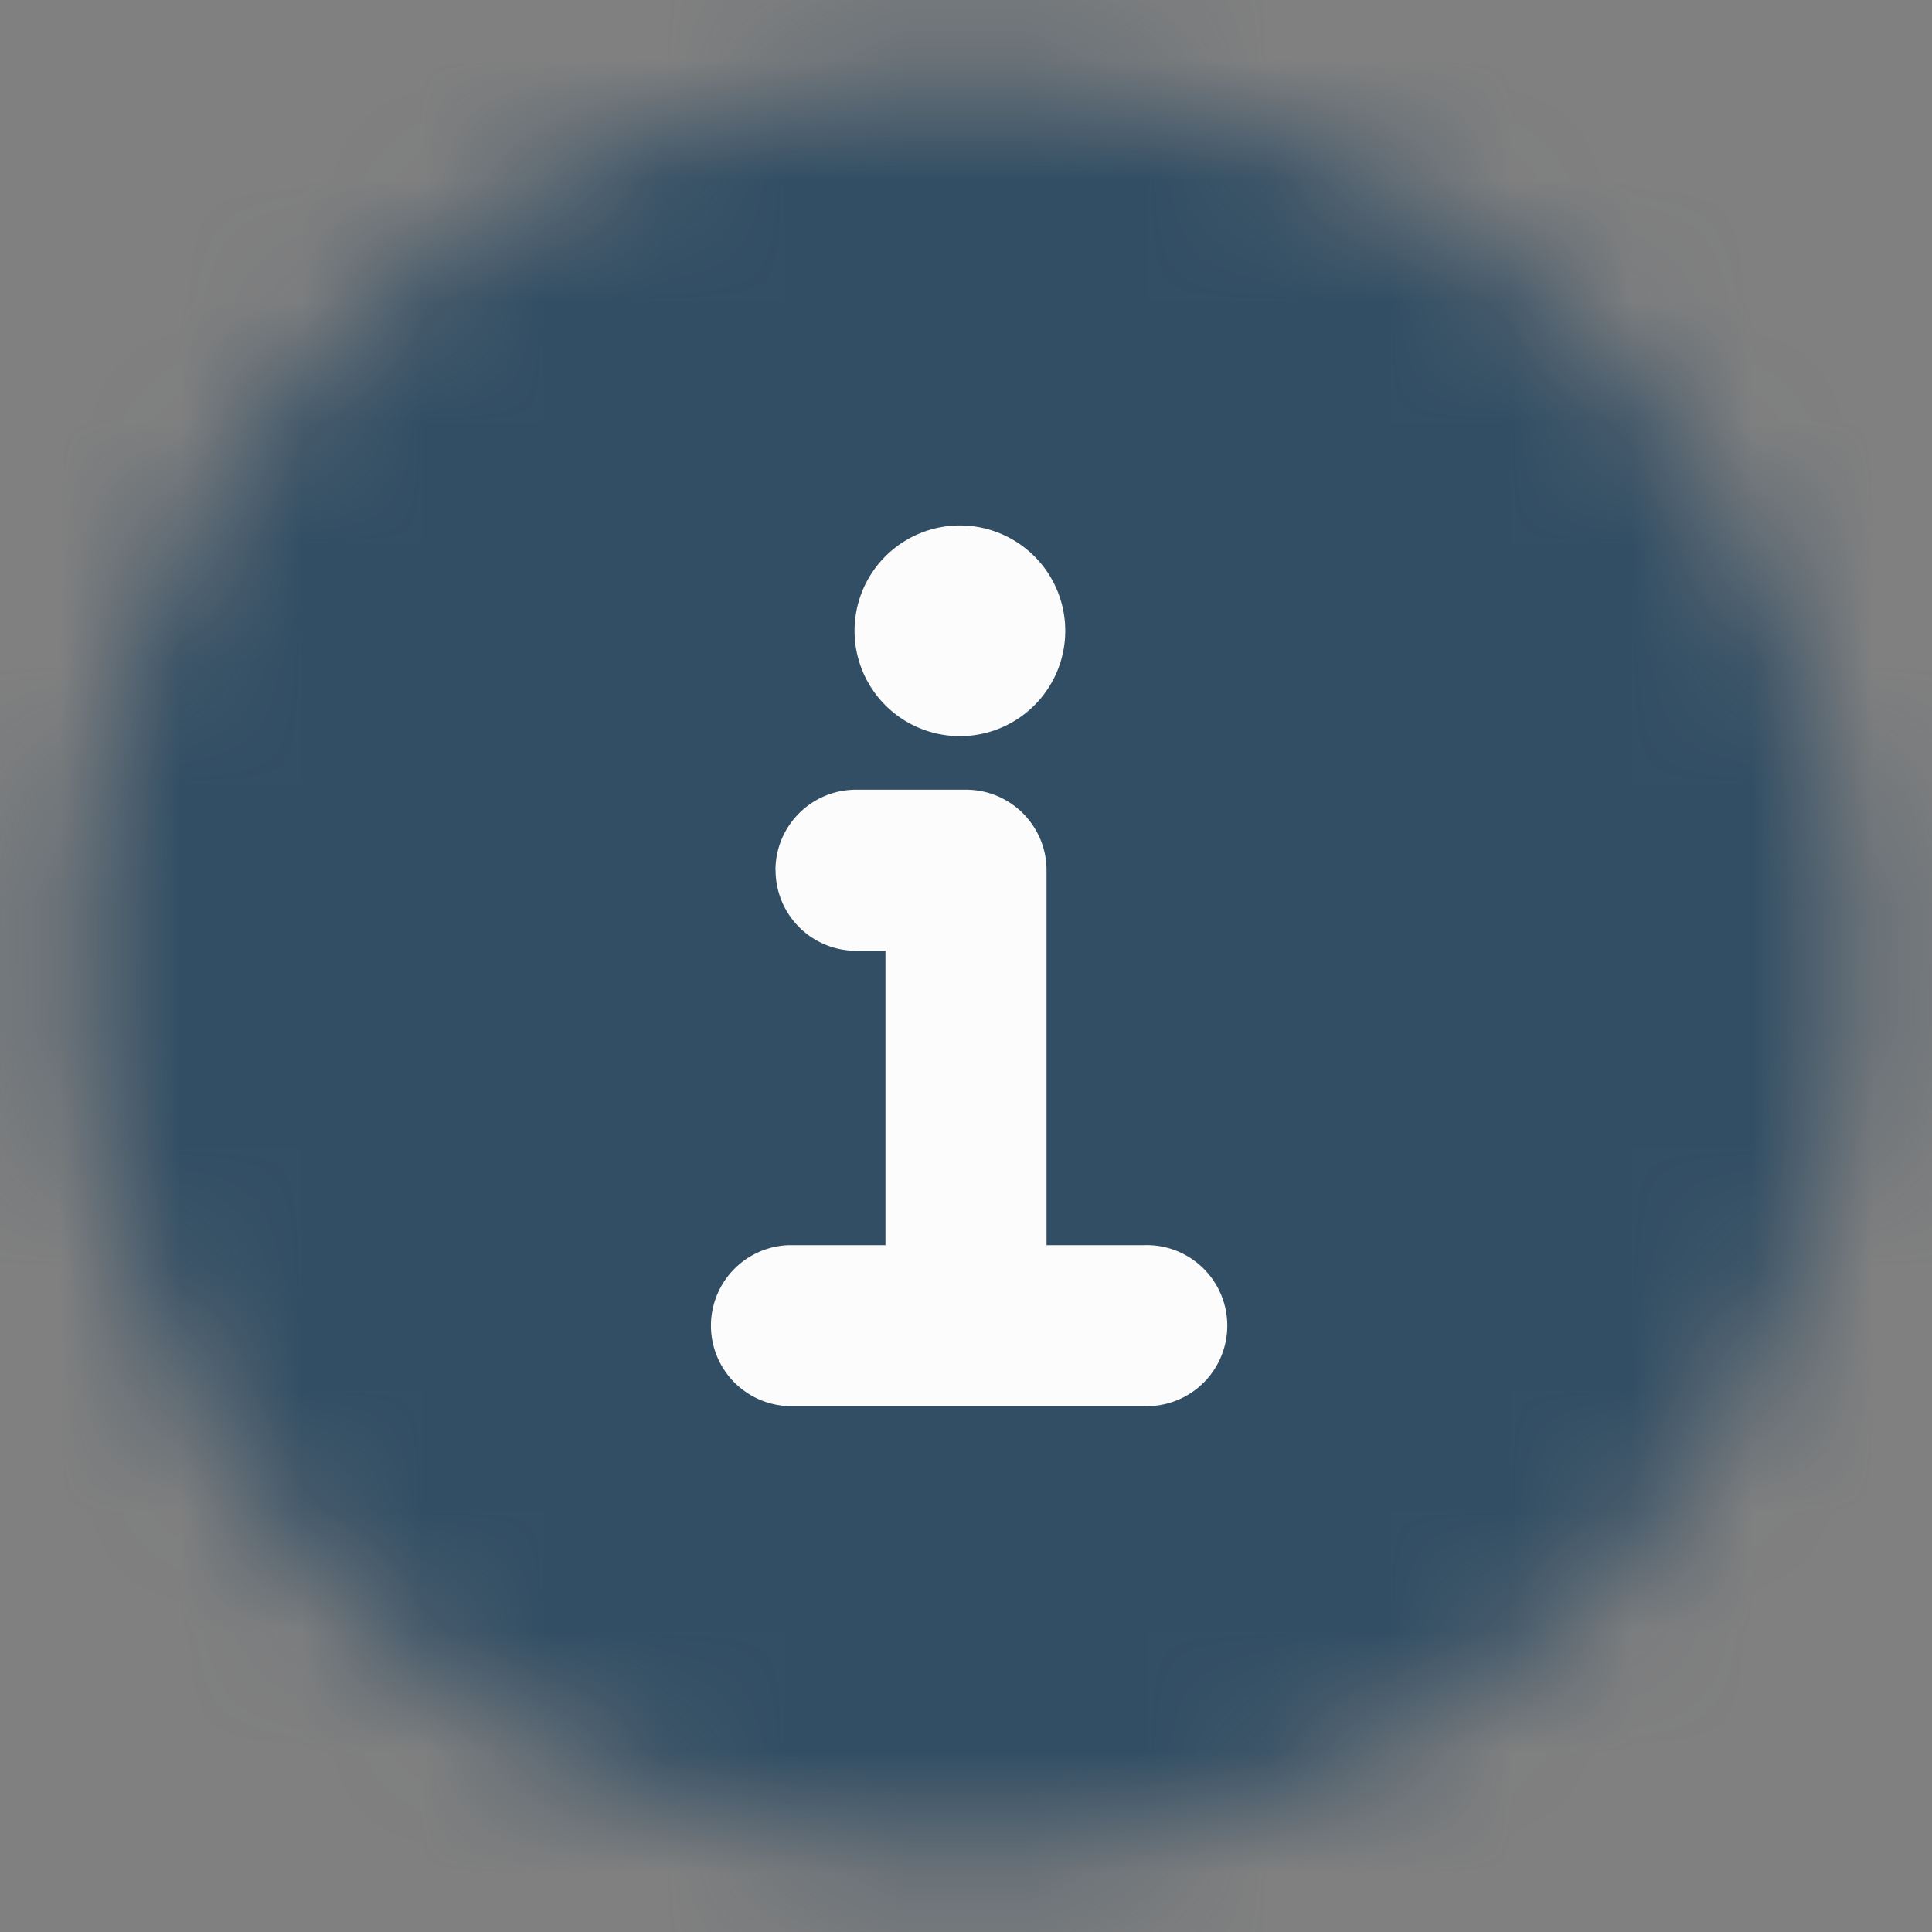 <svg width="16" height="16" viewBox="0 0 16 16" fill="none" xmlns="http://www.w3.org/2000/svg">
    <rect x="0" y="0" width="16" height="16" fill="#808080" stroke="none"/>
    <g clip-path="url(#liiap2yy6a)">
        <mask id="v3x78r94xb" style="mask-type:alpha" maskUnits="userSpaceOnUse" x="0" y="0" width="16" height="16">
            <circle cx="8" cy="8.001" r="7.333" fill="#D9D9D9"/>
        </mask>
        <g mask="url(#v3x78r94xb)">
            <path fill="#324E64" d="M0 0h16v16H0z"/>
        </g>
        <path fill-rule="evenodd" clip-rule="evenodd" d="M6.422 7.207c0-.368.299-.667.667-.667H8c.368 0 .667.299.667.667v3.105h.804a.667.667 0 1 1 0 1.333H6.529a.667.667 0 0 1 0-1.333h.804V7.874H7.09a.667.667 0 0 1-.667-.667z" fill="#FCFCFC"/>
        <path d="M8.822 5.224a.872.872 0 1 1-1.745 0 .872.872 0 0 1 1.745 0z" fill="#FCFCFC"/>
    </g>
    <defs>
        <clipPath id="liiap2yy6a">
            <path fill="#fff" d="M0 0h16v16H0z"/>
        </clipPath>
    </defs>
</svg>
